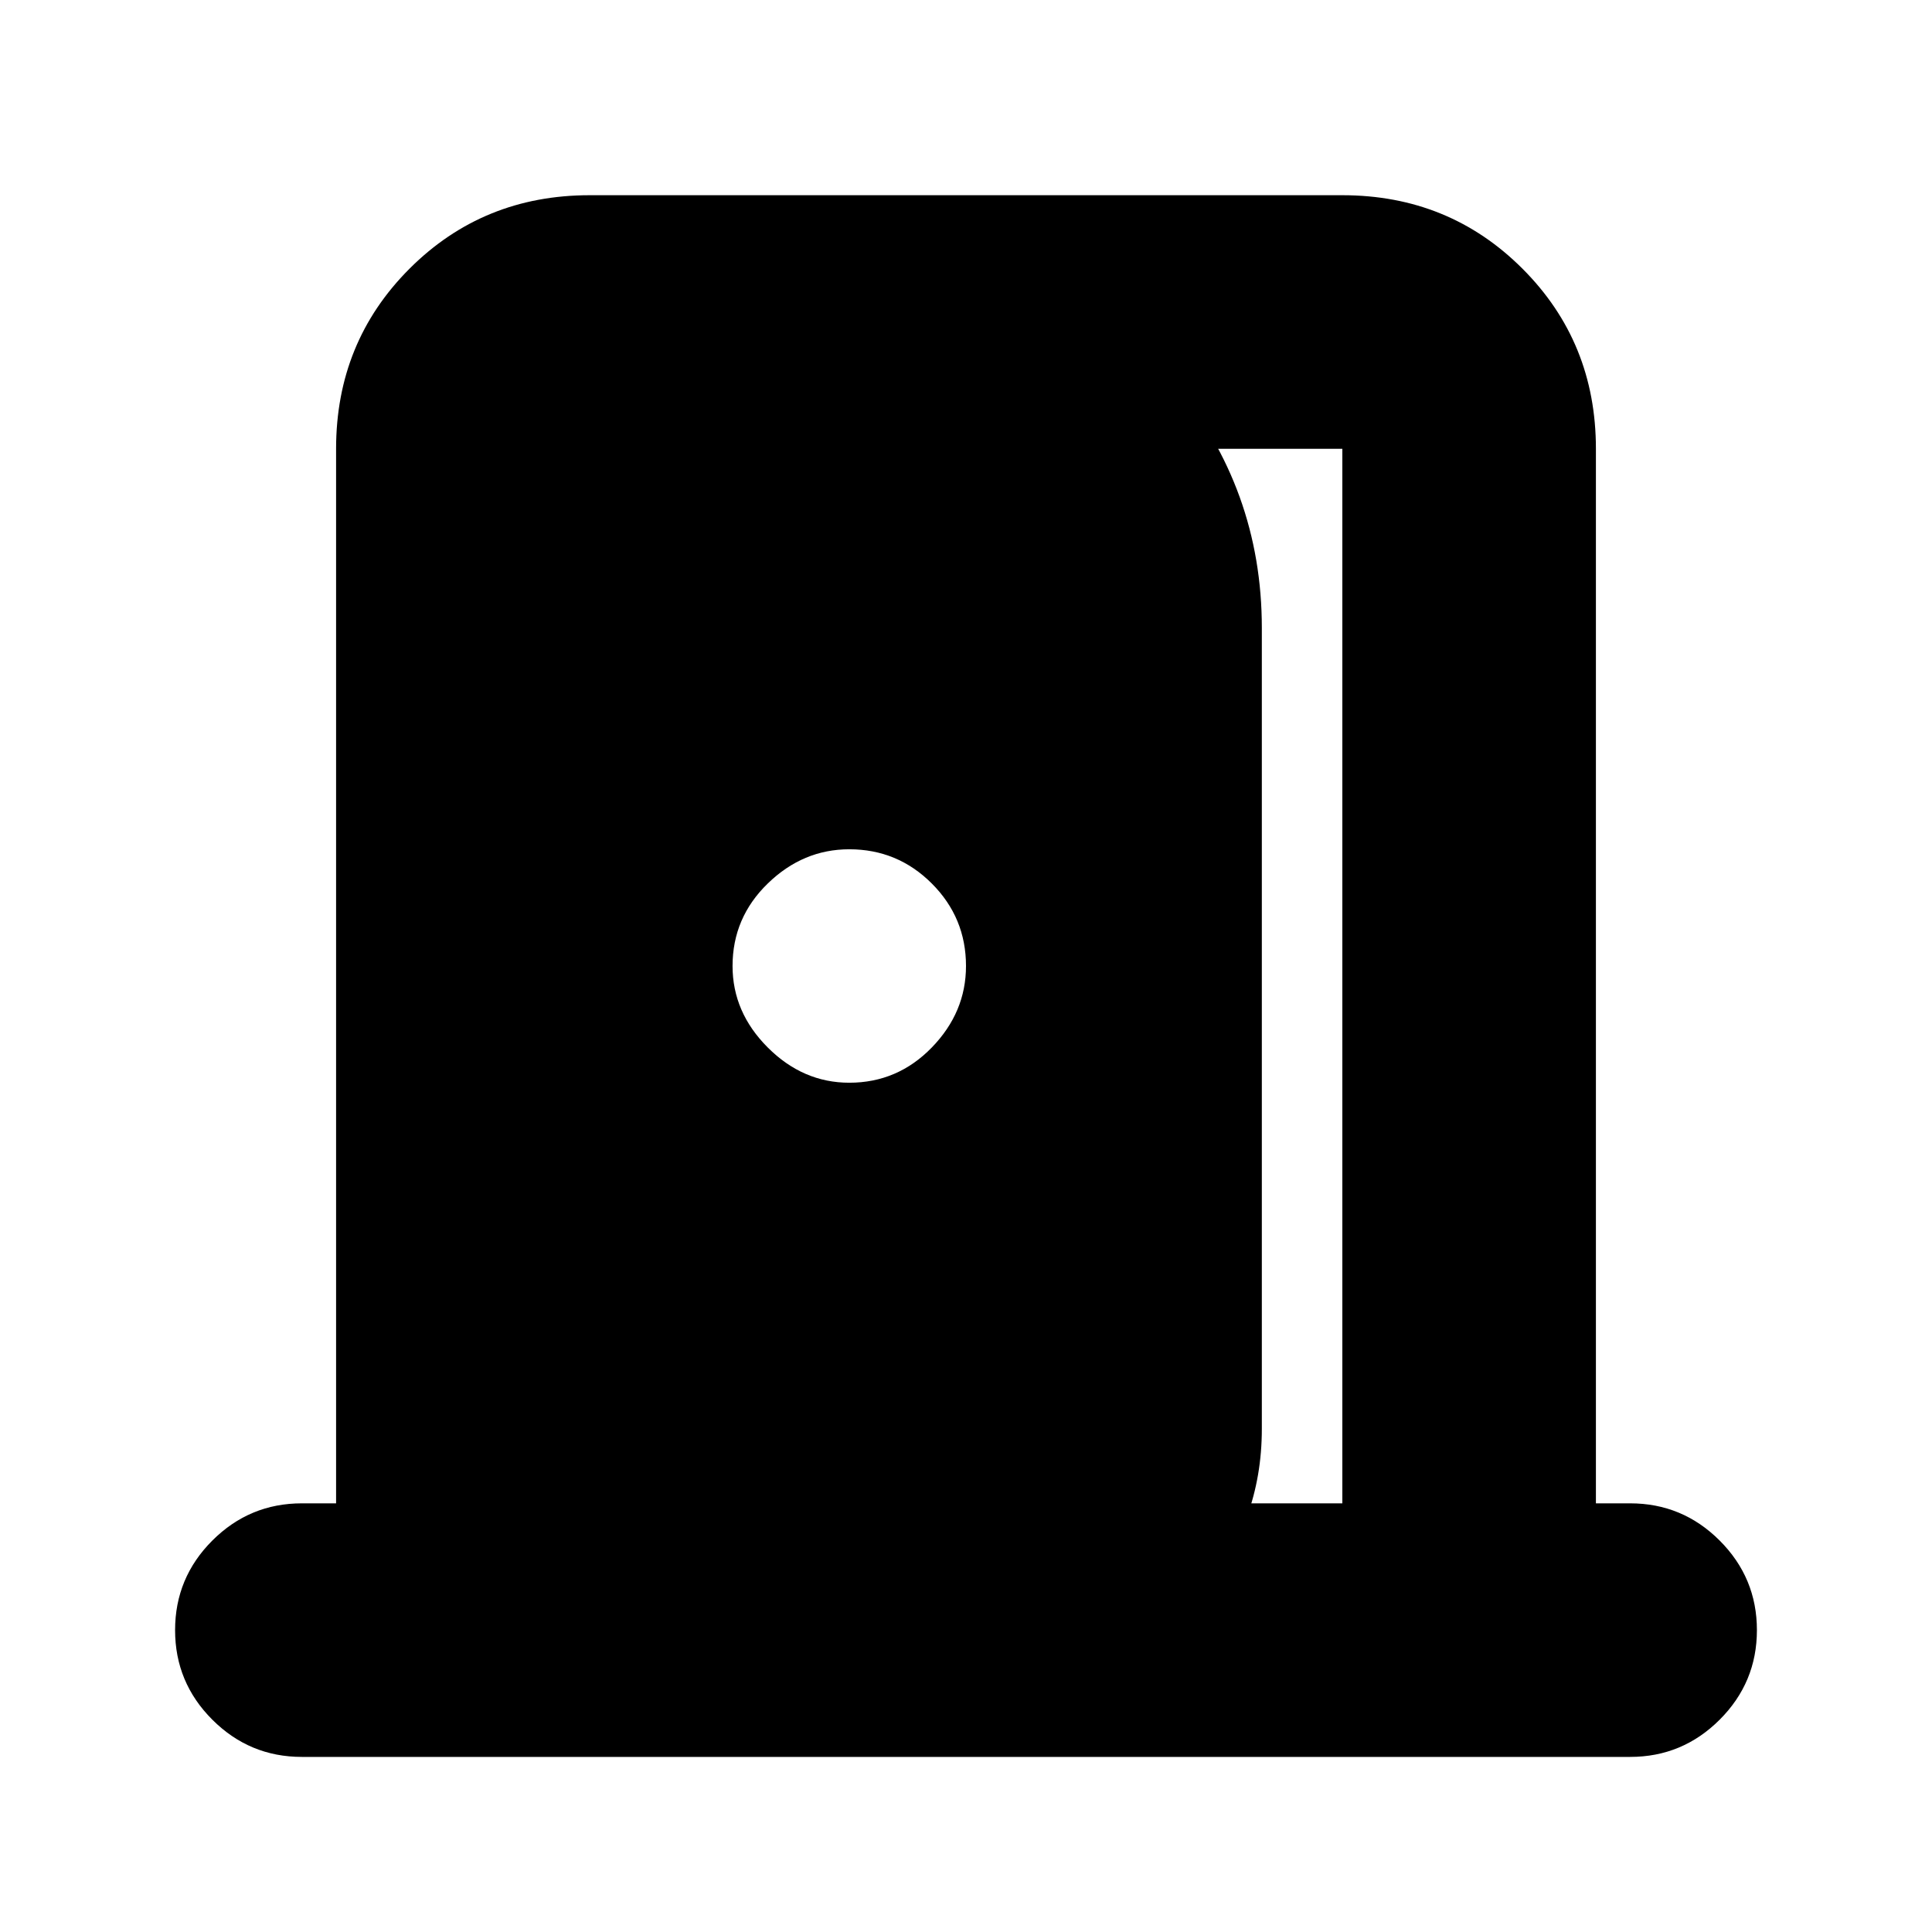 <svg xmlns="http://www.w3.org/2000/svg" height="24" viewBox="0 -960 960 960" width="24"><path d="M150-87q-26 0-44.5-18.5T87-150q0-26 18.5-44.5T150-213h17v-524q0-53 36.5-89.5T293-863h374q53 0 89.5 36.5T793-737v524h17q26 0 44.5 18.5T873-150q0 26-18.5 44.5T810-87H150Zm517-126v-524H470v-97q69 11 113 64t44 122v398q0 47-30 81.5T521-126v-87h146ZM422-422q24 0 41-17.5t17-40.5q0-24-17-41t-41-17q-23 0-40.5 17T364-480q0 23 17.5 40.5T422-422Z"/></svg>
